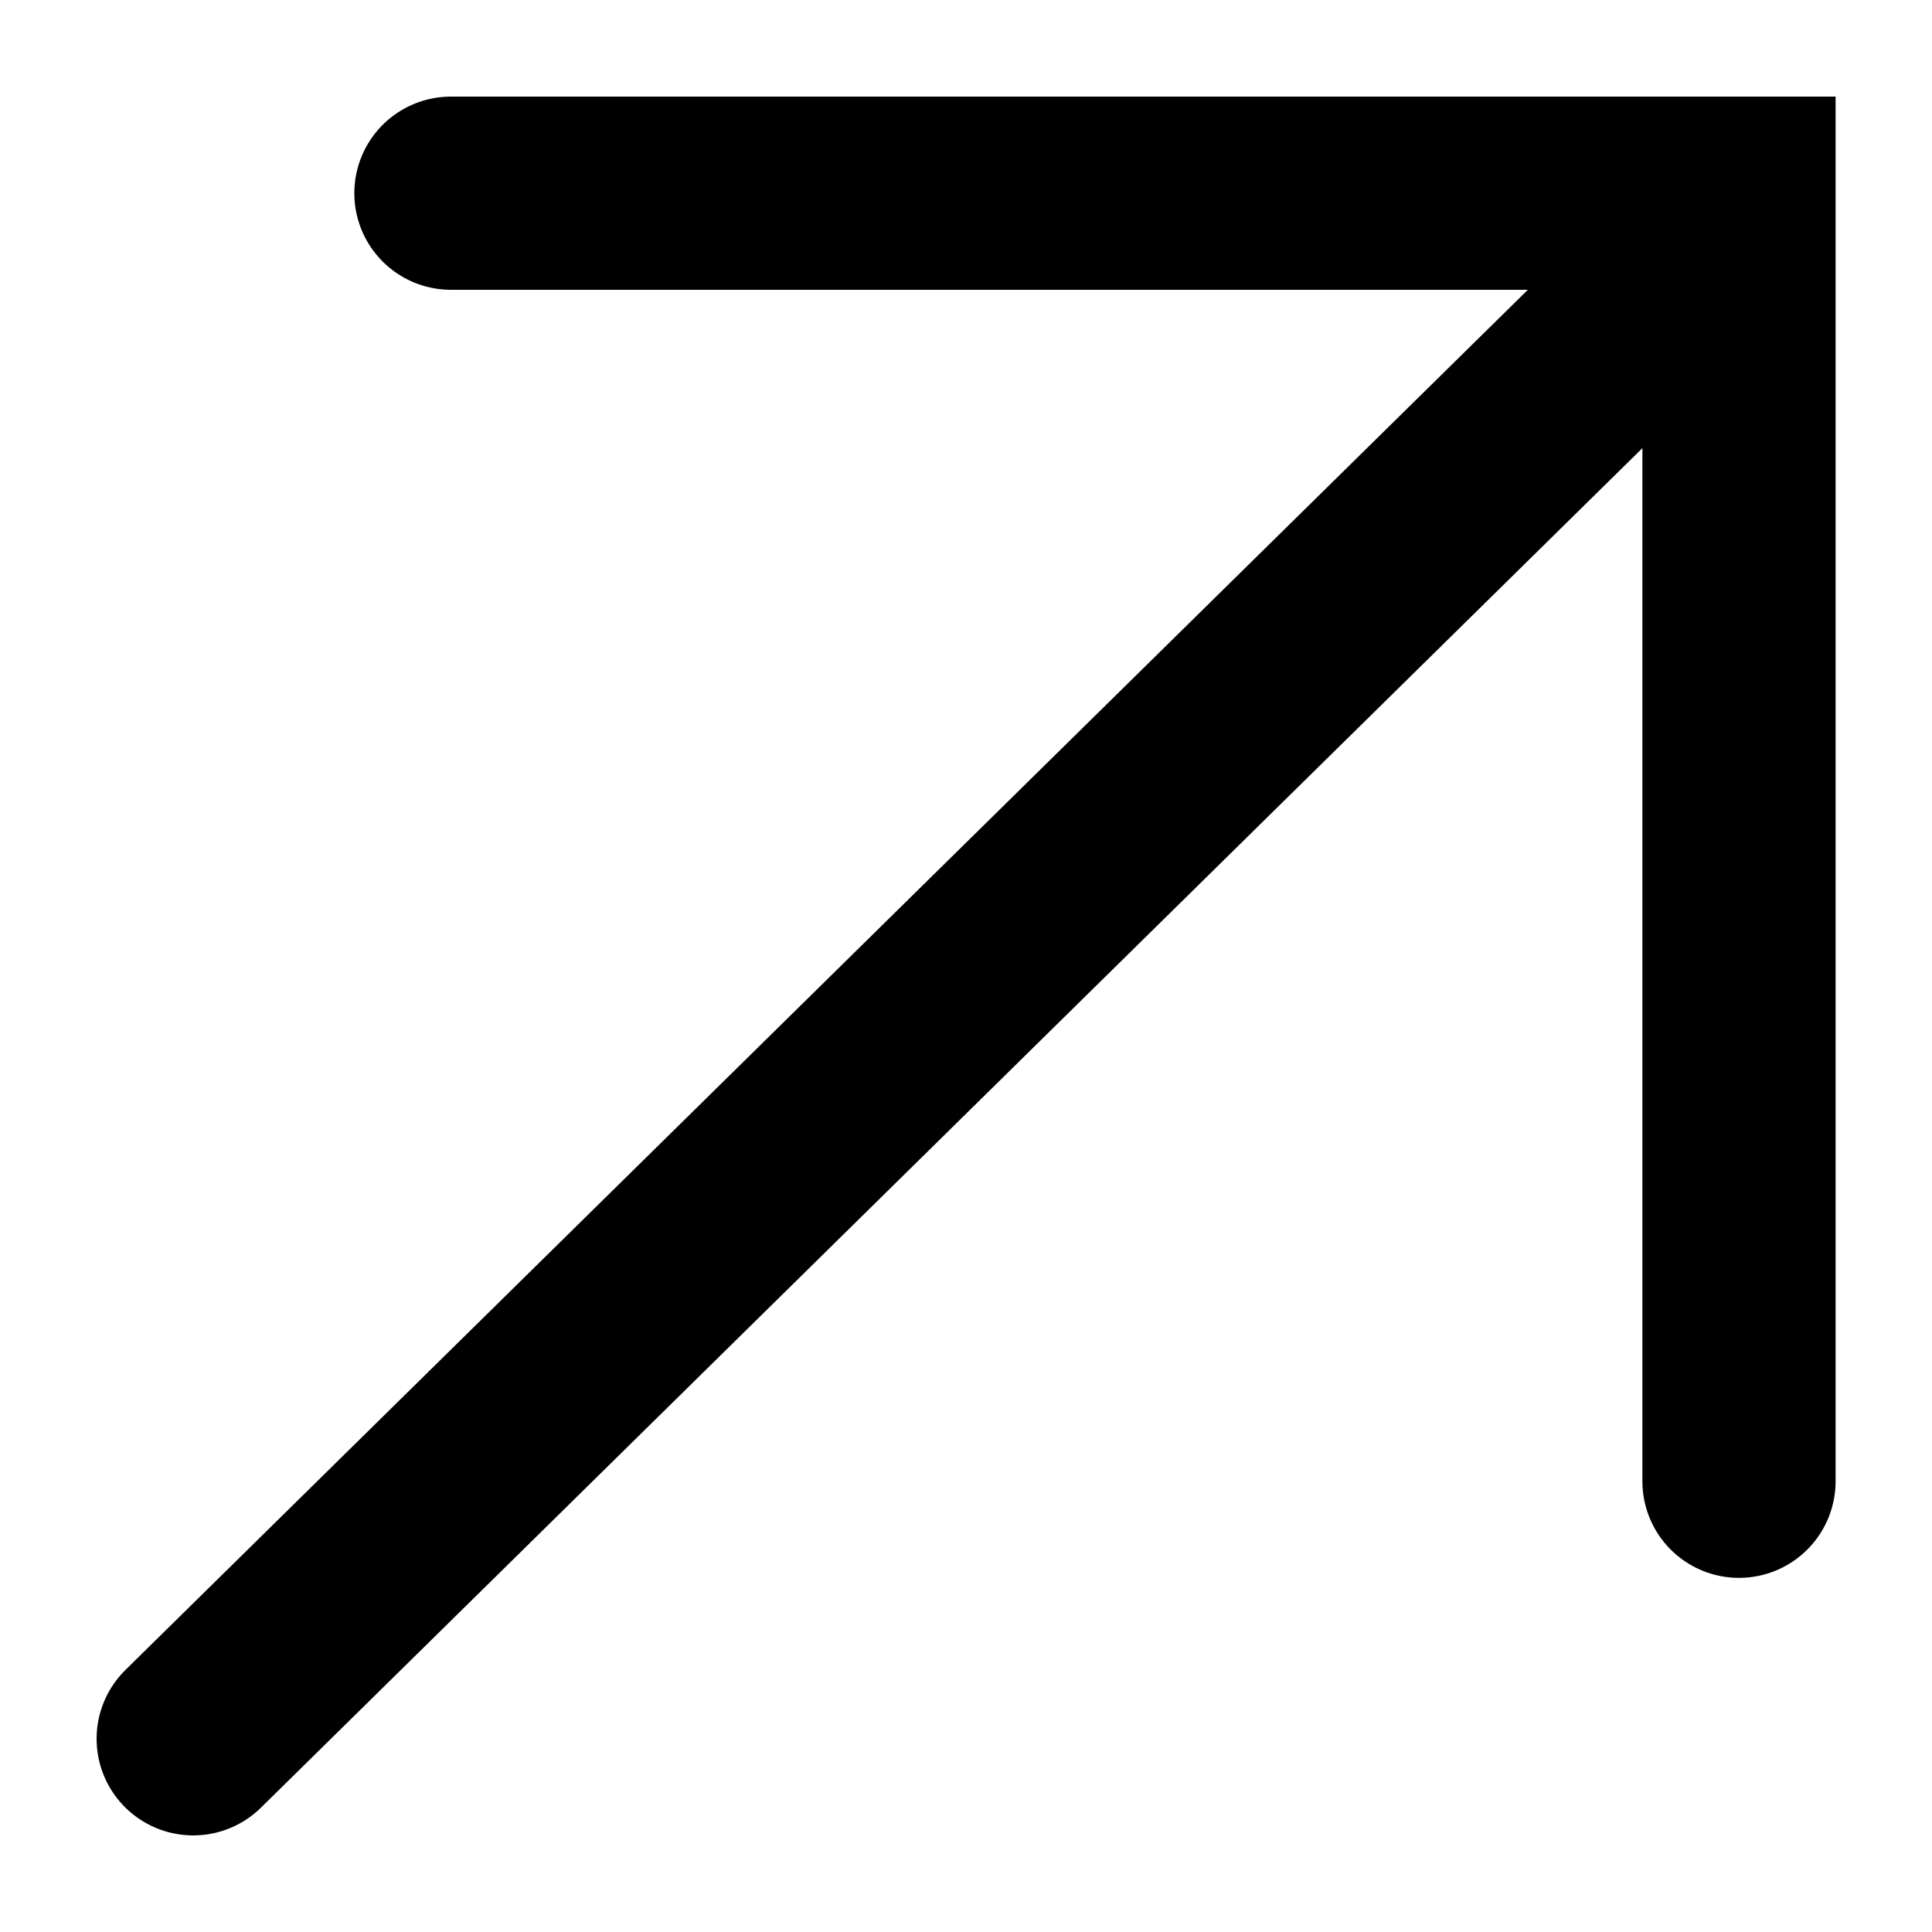 <svg
      width="10"
      height="10"
      viewBox="0 0 10 10"
      fill="none"
      xmlns="http://www.w3.org/2000/svg"
    >
      <path
        d="M9 1.127L1 9"
        stroke="currentColor"
        stroke-linecap="round"
      />
      <path
        d="M2.334 1H9.001V7.667"
        stroke="currentColor"
        stroke-linecap="round"
      />
    </svg>